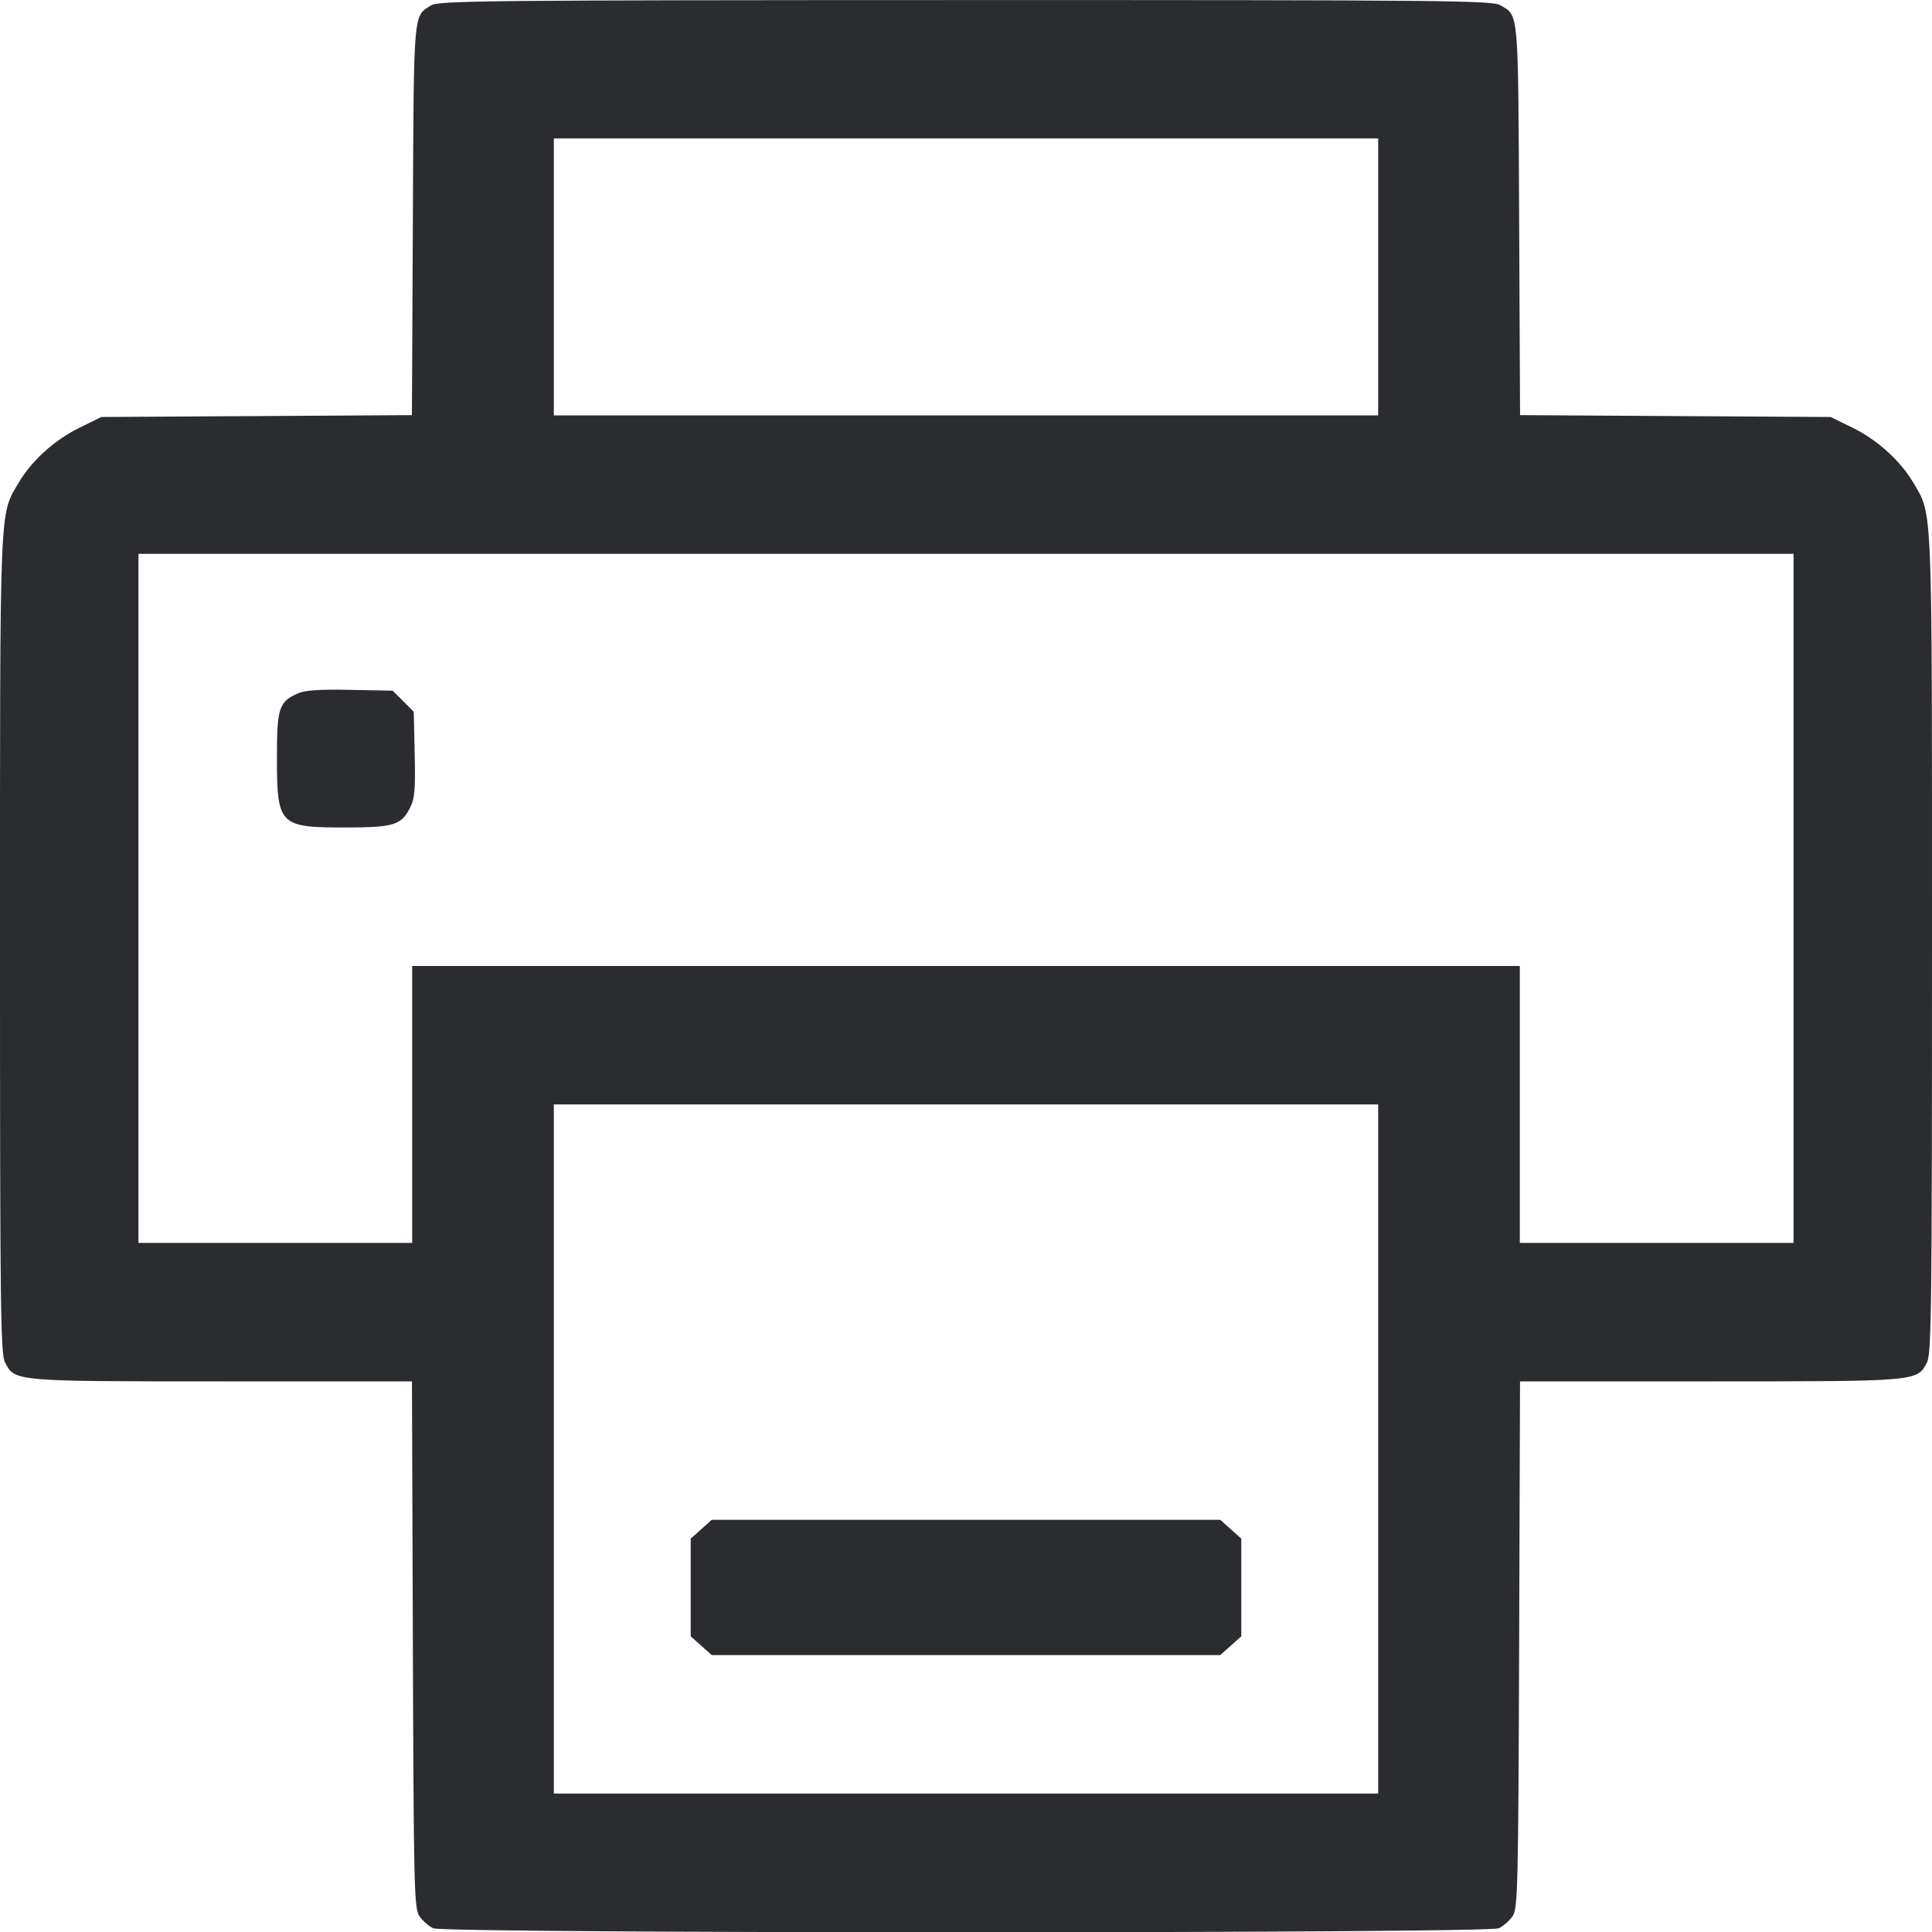 <svg width="56" height="56" viewBox="0 0 56 56" fill="none" xmlns="http://www.w3.org/2000/svg"><path d="M12.498 0.155 C 11.975 0.480,11.995 0.245,11.967 6.367 L 11.940 12.033 7.438 12.060 L 2.936 12.087 2.288 12.406 C 1.573 12.758,0.909 13.362,0.534 14.003 C -0.020 14.949,0.000 14.439,0.000 27.371 C 0.000 37.934,0.016 39.240,0.146 39.492 C 0.431 40.043,0.396 40.040,6.434 40.040 L 11.941 40.040 11.967 47.670 C 11.992 54.781,12.005 55.316,12.158 55.542 C 12.249 55.676,12.429 55.833,12.559 55.892 C 12.899 56.047,43.101 56.047,43.441 55.892 C 43.571 55.833,43.751 55.676,43.842 55.542 C 43.995 55.316,44.008 54.781,44.033 47.670 L 44.059 40.040 49.566 40.040 C 55.604 40.040,55.569 40.043,55.854 39.492 C 55.984 39.240,56.000 37.934,56.000 27.371 C 56.000 14.439,56.020 14.949,55.466 14.003 C 55.091 13.362,54.427 12.758,53.712 12.406 L 53.064 12.087 48.562 12.060 L 44.060 12.033 44.033 6.367 C 44.004 0.221,44.026 0.470,43.487 0.151 C 43.254 0.014,41.861 0.000,27.986 0.002 C 14.131 0.005,12.718 0.019,12.498 0.155 M39.947 8.027 L 39.947 12.040 28.000 12.040 L 16.053 12.040 16.053 8.027 L 16.053 4.013 28.000 4.013 L 39.947 4.013 39.947 8.027 M51.987 26.040 L 51.987 36.027 48.020 36.027 L 44.053 36.027 44.053 32.013 L 44.053 28.000 28.000 28.000 L 11.947 28.000 11.947 32.013 L 11.947 36.027 7.980 36.027 L 4.013 36.027 4.013 26.040 L 4.013 16.053 28.000 16.053 L 51.987 16.053 51.987 26.040 M8.622 20.103 C 8.086 20.345,8.027 20.529,8.027 21.950 C 8.027 23.918,8.094 23.987,10.005 23.985 C 11.405 23.984,11.628 23.917,11.880 23.425 C 12.021 23.152,12.043 22.904,12.020 21.865 L 11.993 20.630 11.688 20.325 L 11.383 20.020 10.148 19.996 C 9.243 19.978,8.836 20.006,8.622 20.103 M39.947 42.000 L 39.947 51.987 28.000 51.987 L 16.053 51.987 16.053 42.000 L 16.053 32.013 28.000 32.013 L 39.947 32.013 39.947 42.000 M20.325 44.326 L 20.020 44.598 20.020 46.013 L 20.020 47.429 20.325 47.701 L 20.630 47.973 28.000 47.973 L 35.370 47.973 35.675 47.701 L 35.980 47.429 35.980 46.013 L 35.980 44.598 35.675 44.326 L 35.370 44.053 28.000 44.053 L 20.630 44.053 20.325 44.326 " fill="#2B2C30" stroke="none" fill-rule="evenodd"></path></svg>